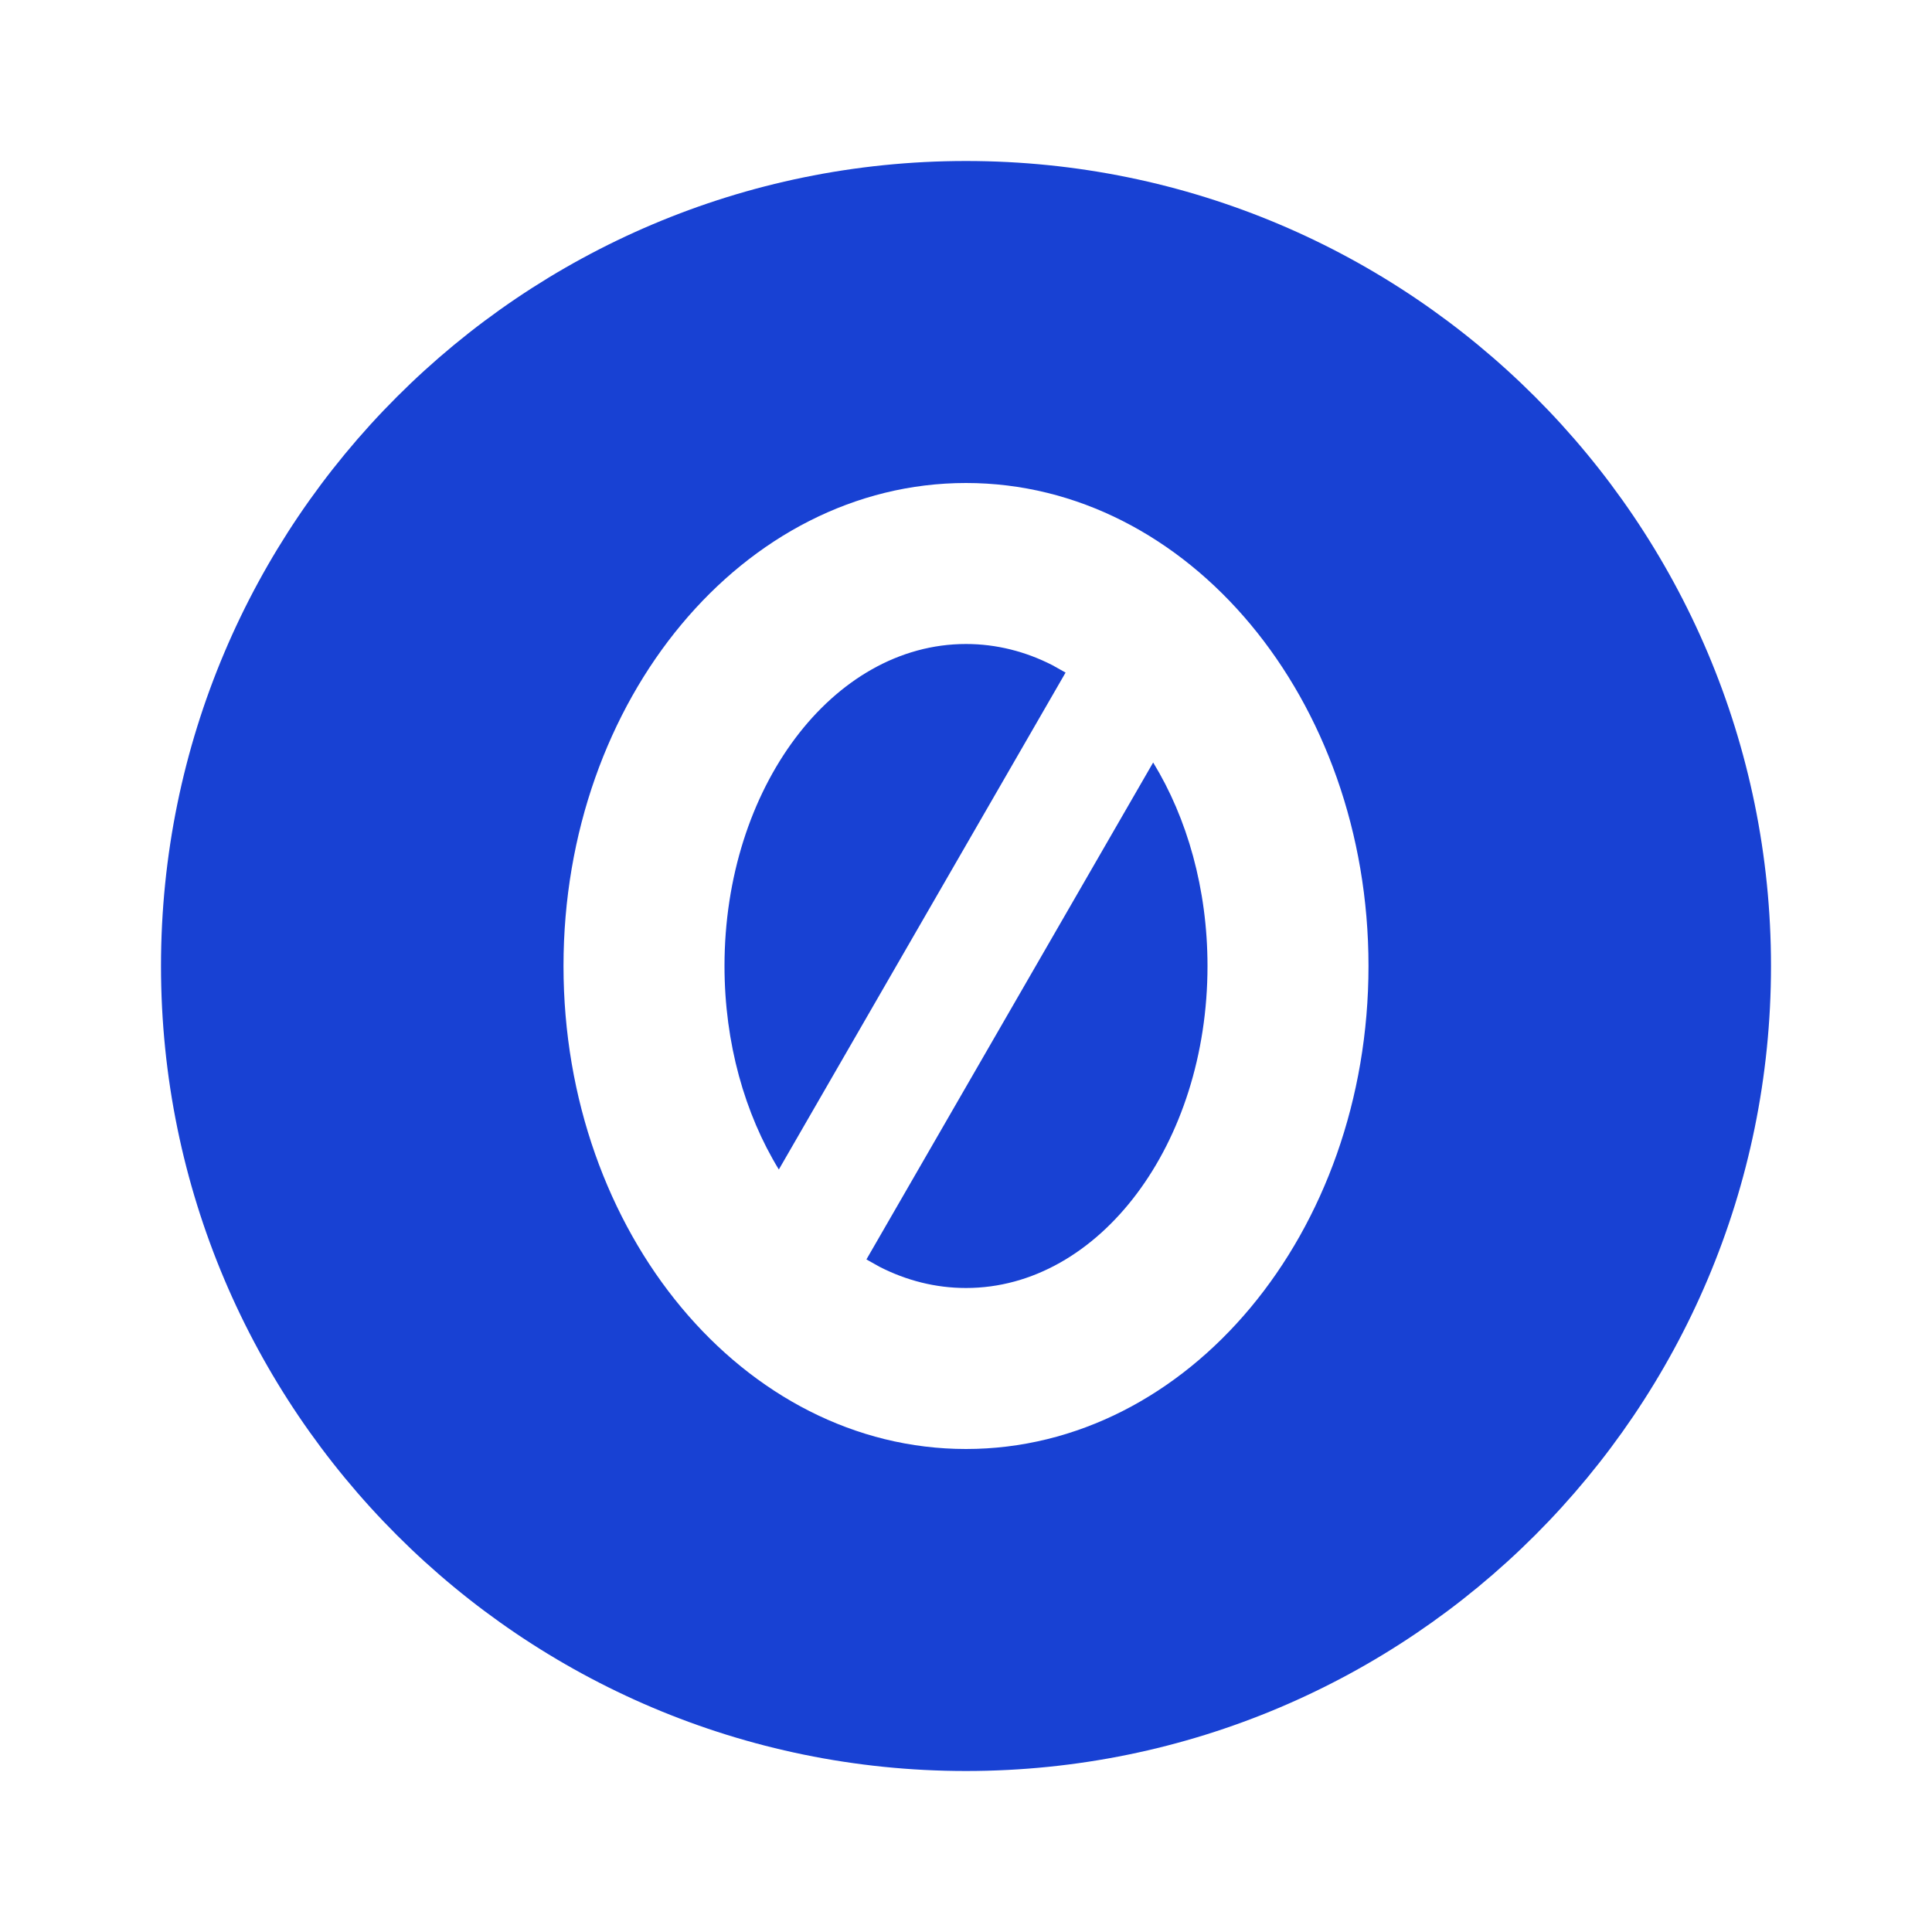 <svg width="24" height="24" viewBox="0 0 24 24" fill="none" xmlns="http://www.w3.org/2000/svg">
<g clip-path="url(#clip0_414_16724)">
<path d="M12 2C17.52 2 22 6.48 22 12C22 17.52 17.52 22 12 22C6.48 22 2 17.52 2 12C2 6.48 6.48 2 12 2ZM12 6C9.239 6 7 8.686 7 12C7 15.314 9.239 18 12 18C14.761 18 17 15.314 17 12C17 8.686 14.761 6 12 6ZM14.325 9.472C14.747 10.162 15 11.042 15 12C15 14.21 13.657 16 12 16C11.622 16 11.26 15.907 10.927 15.737L10.763 15.645L14.325 9.472ZM12 8C12.378 8 12.74 8.093 13.073 8.263L13.237 8.355L9.675 14.528C9.253 13.838 9 12.958 9 12C9 9.79 10.343 8 12 8Z" fill="#1841D3"/>
</g>
<defs>
<clipPath id="clip0_414_16724">
<rect width="24" height="24" fill="white"/>
</clipPath>
</defs>
</svg>
